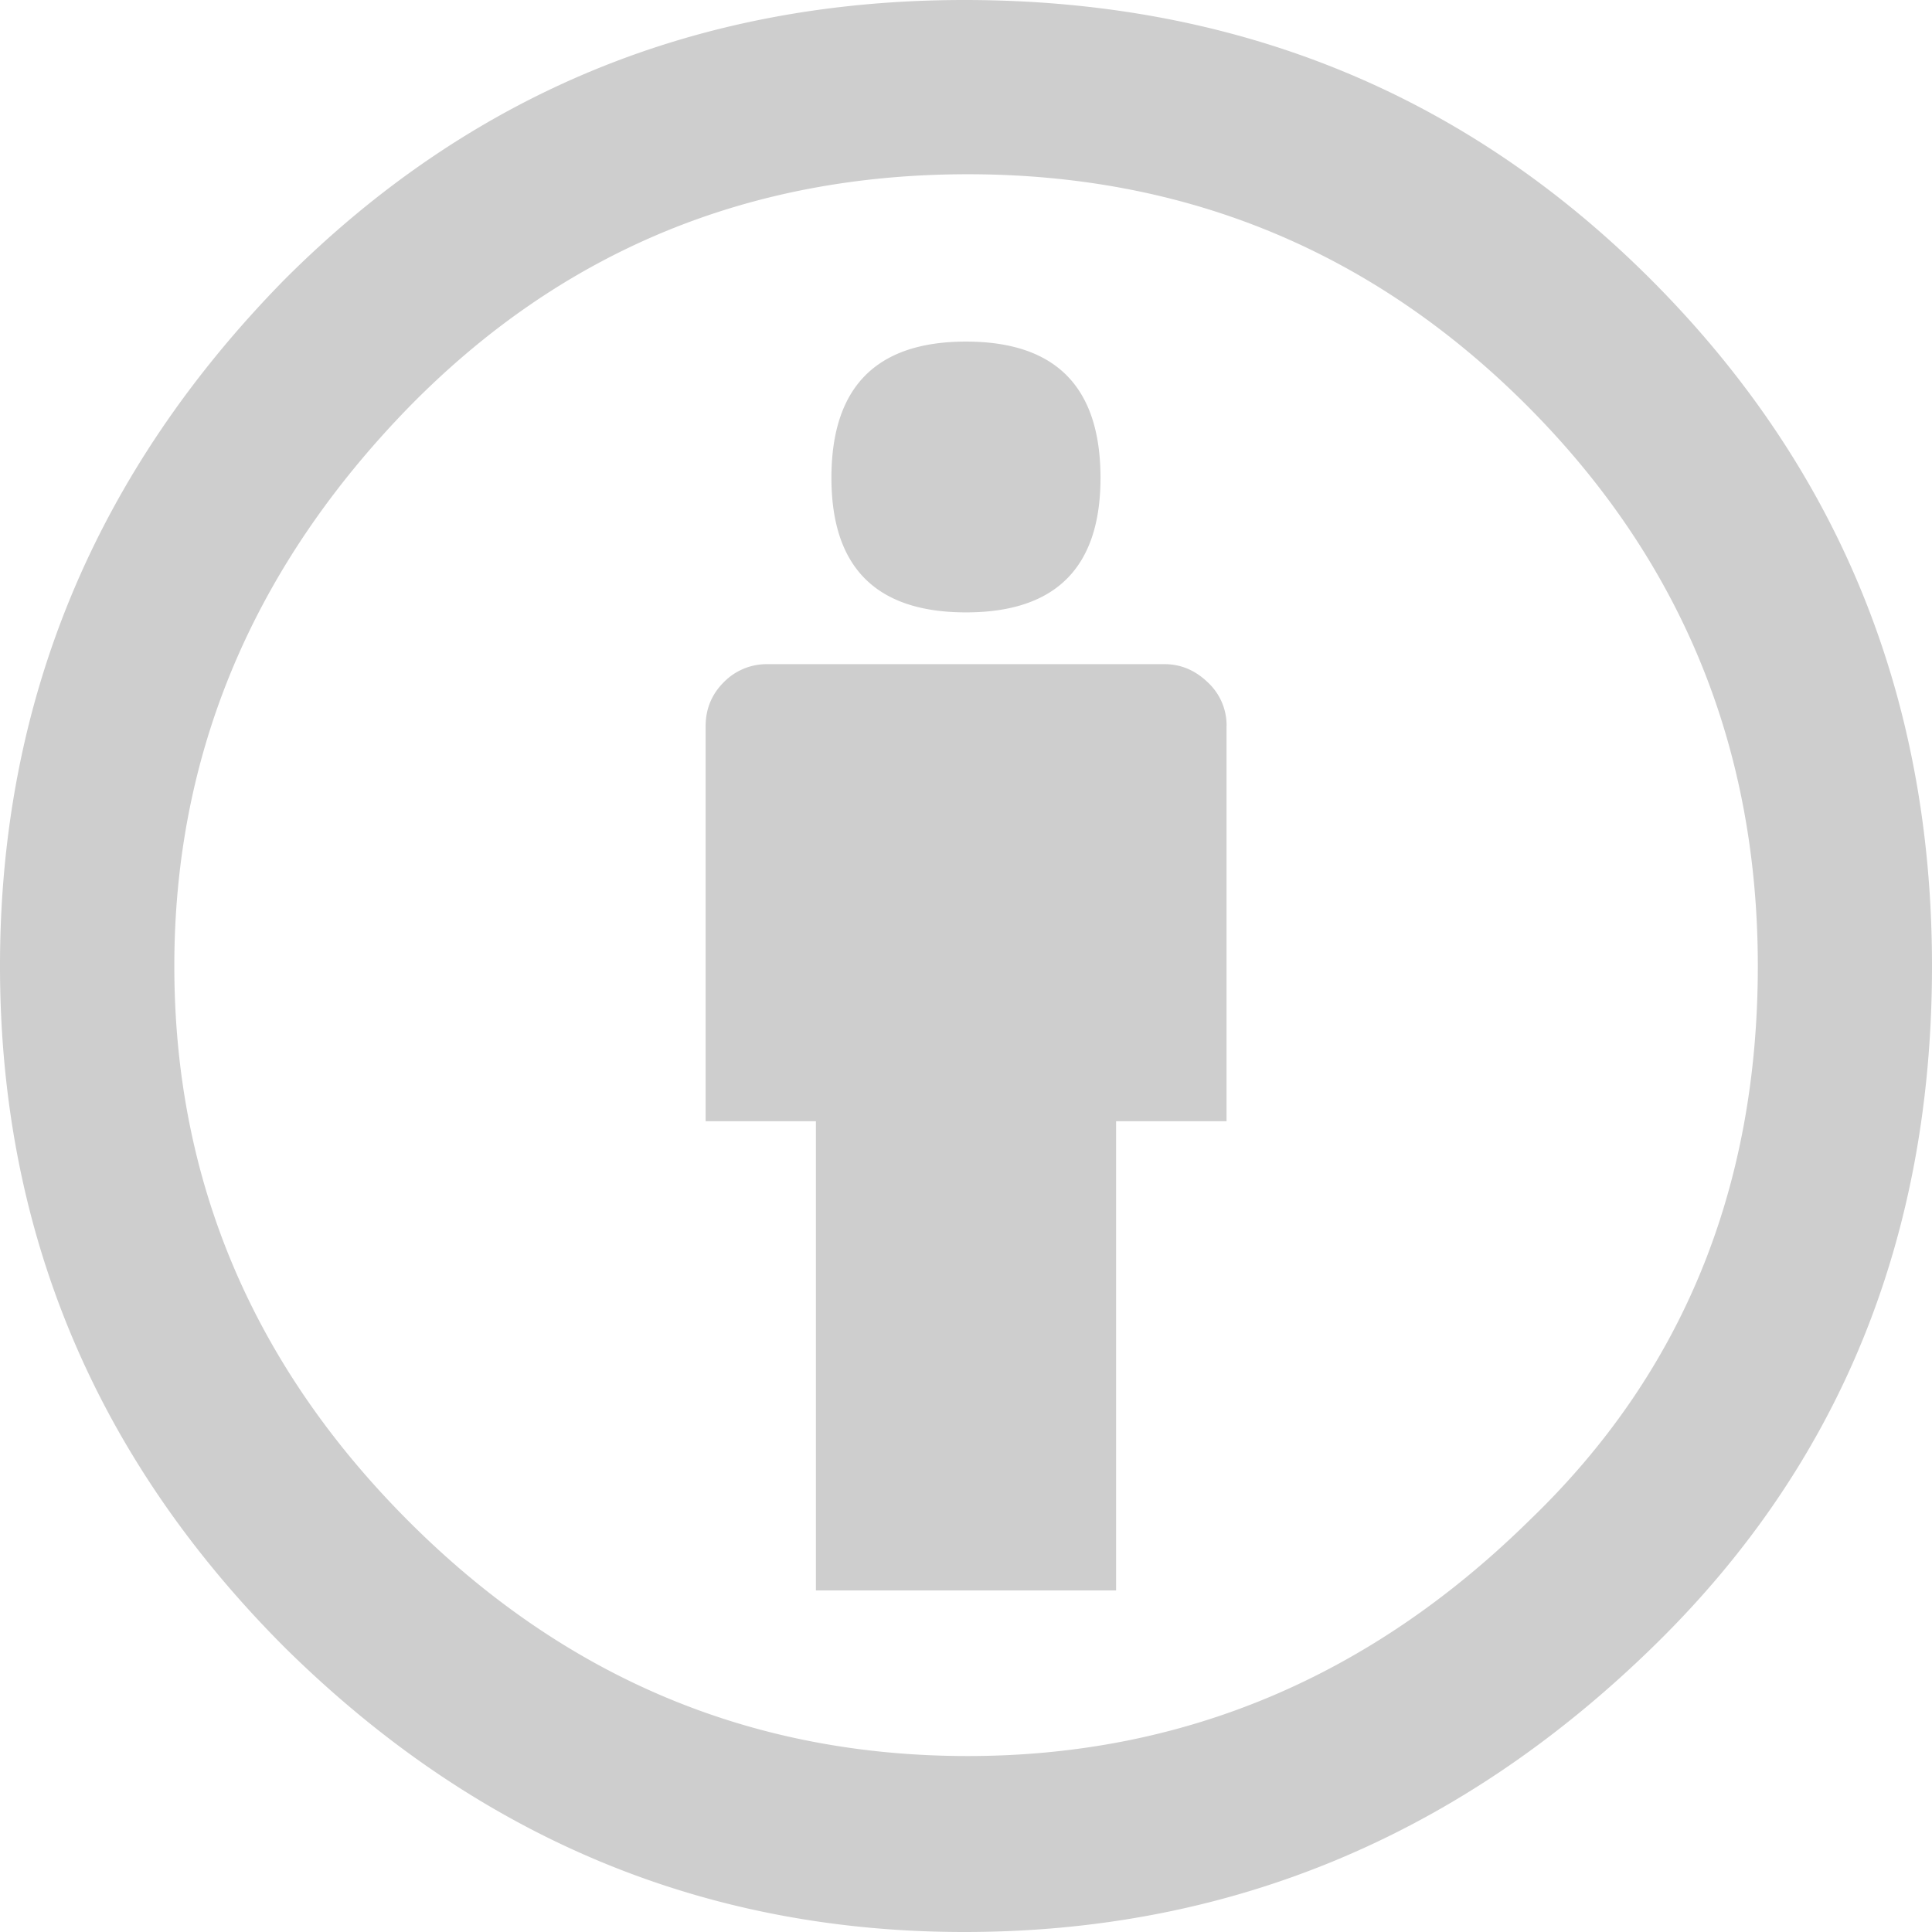 <svg xmlns="http://www.w3.org/2000/svg" width="26" height="26" viewBox="0 0 26 26">
    <path fill="#CECECE" fill-rule="evenodd" d="M11.189 6.43c0-1.221.603-1.833 1.811-1.833s1.81.61 1.81 1.834c0 1.207-.603 1.81-1.81 1.81s-1.811-.603-1.811-1.81m5.317 3.342v5.316H15.02v6.314h-4.04v-6.314H9.496V9.773c0-.232.082-.43.244-.592a.809.809 0 0 1 .592-.243h5.34c.216 0 .41.08.58.243a.79.79 0 0 1 .255.592m-3.483-7.428c-2.956 0-5.455 1.037-7.498 3.11-2.12 2.167-3.18 4.683-3.18 7.545 0 2.88 1.052 5.371 3.156 7.475 2.105 2.105 4.612 3.157 7.521 3.157 2.894 0 5.417-1.06 7.568-3.18 2.043-1.966 3.065-4.45 3.065-7.452 0-2.956-1.037-5.47-3.11-7.545-2.074-2.073-4.581-3.11-7.522-3.11M12.977 0c3.651 0 6.731 1.253 9.239 3.76C24.738 6.284 26 9.364 26 13c0 3.653-1.239 6.693-3.715 9.123C19.654 24.708 16.55 26 12.977 26c-3.514 0-6.562-1.277-9.146-3.83C1.277 19.614 0 16.56 0 13c0-3.56 1.277-6.639 3.83-9.239C6.339 1.253 9.387 0 12.978 0"/>
</svg>
